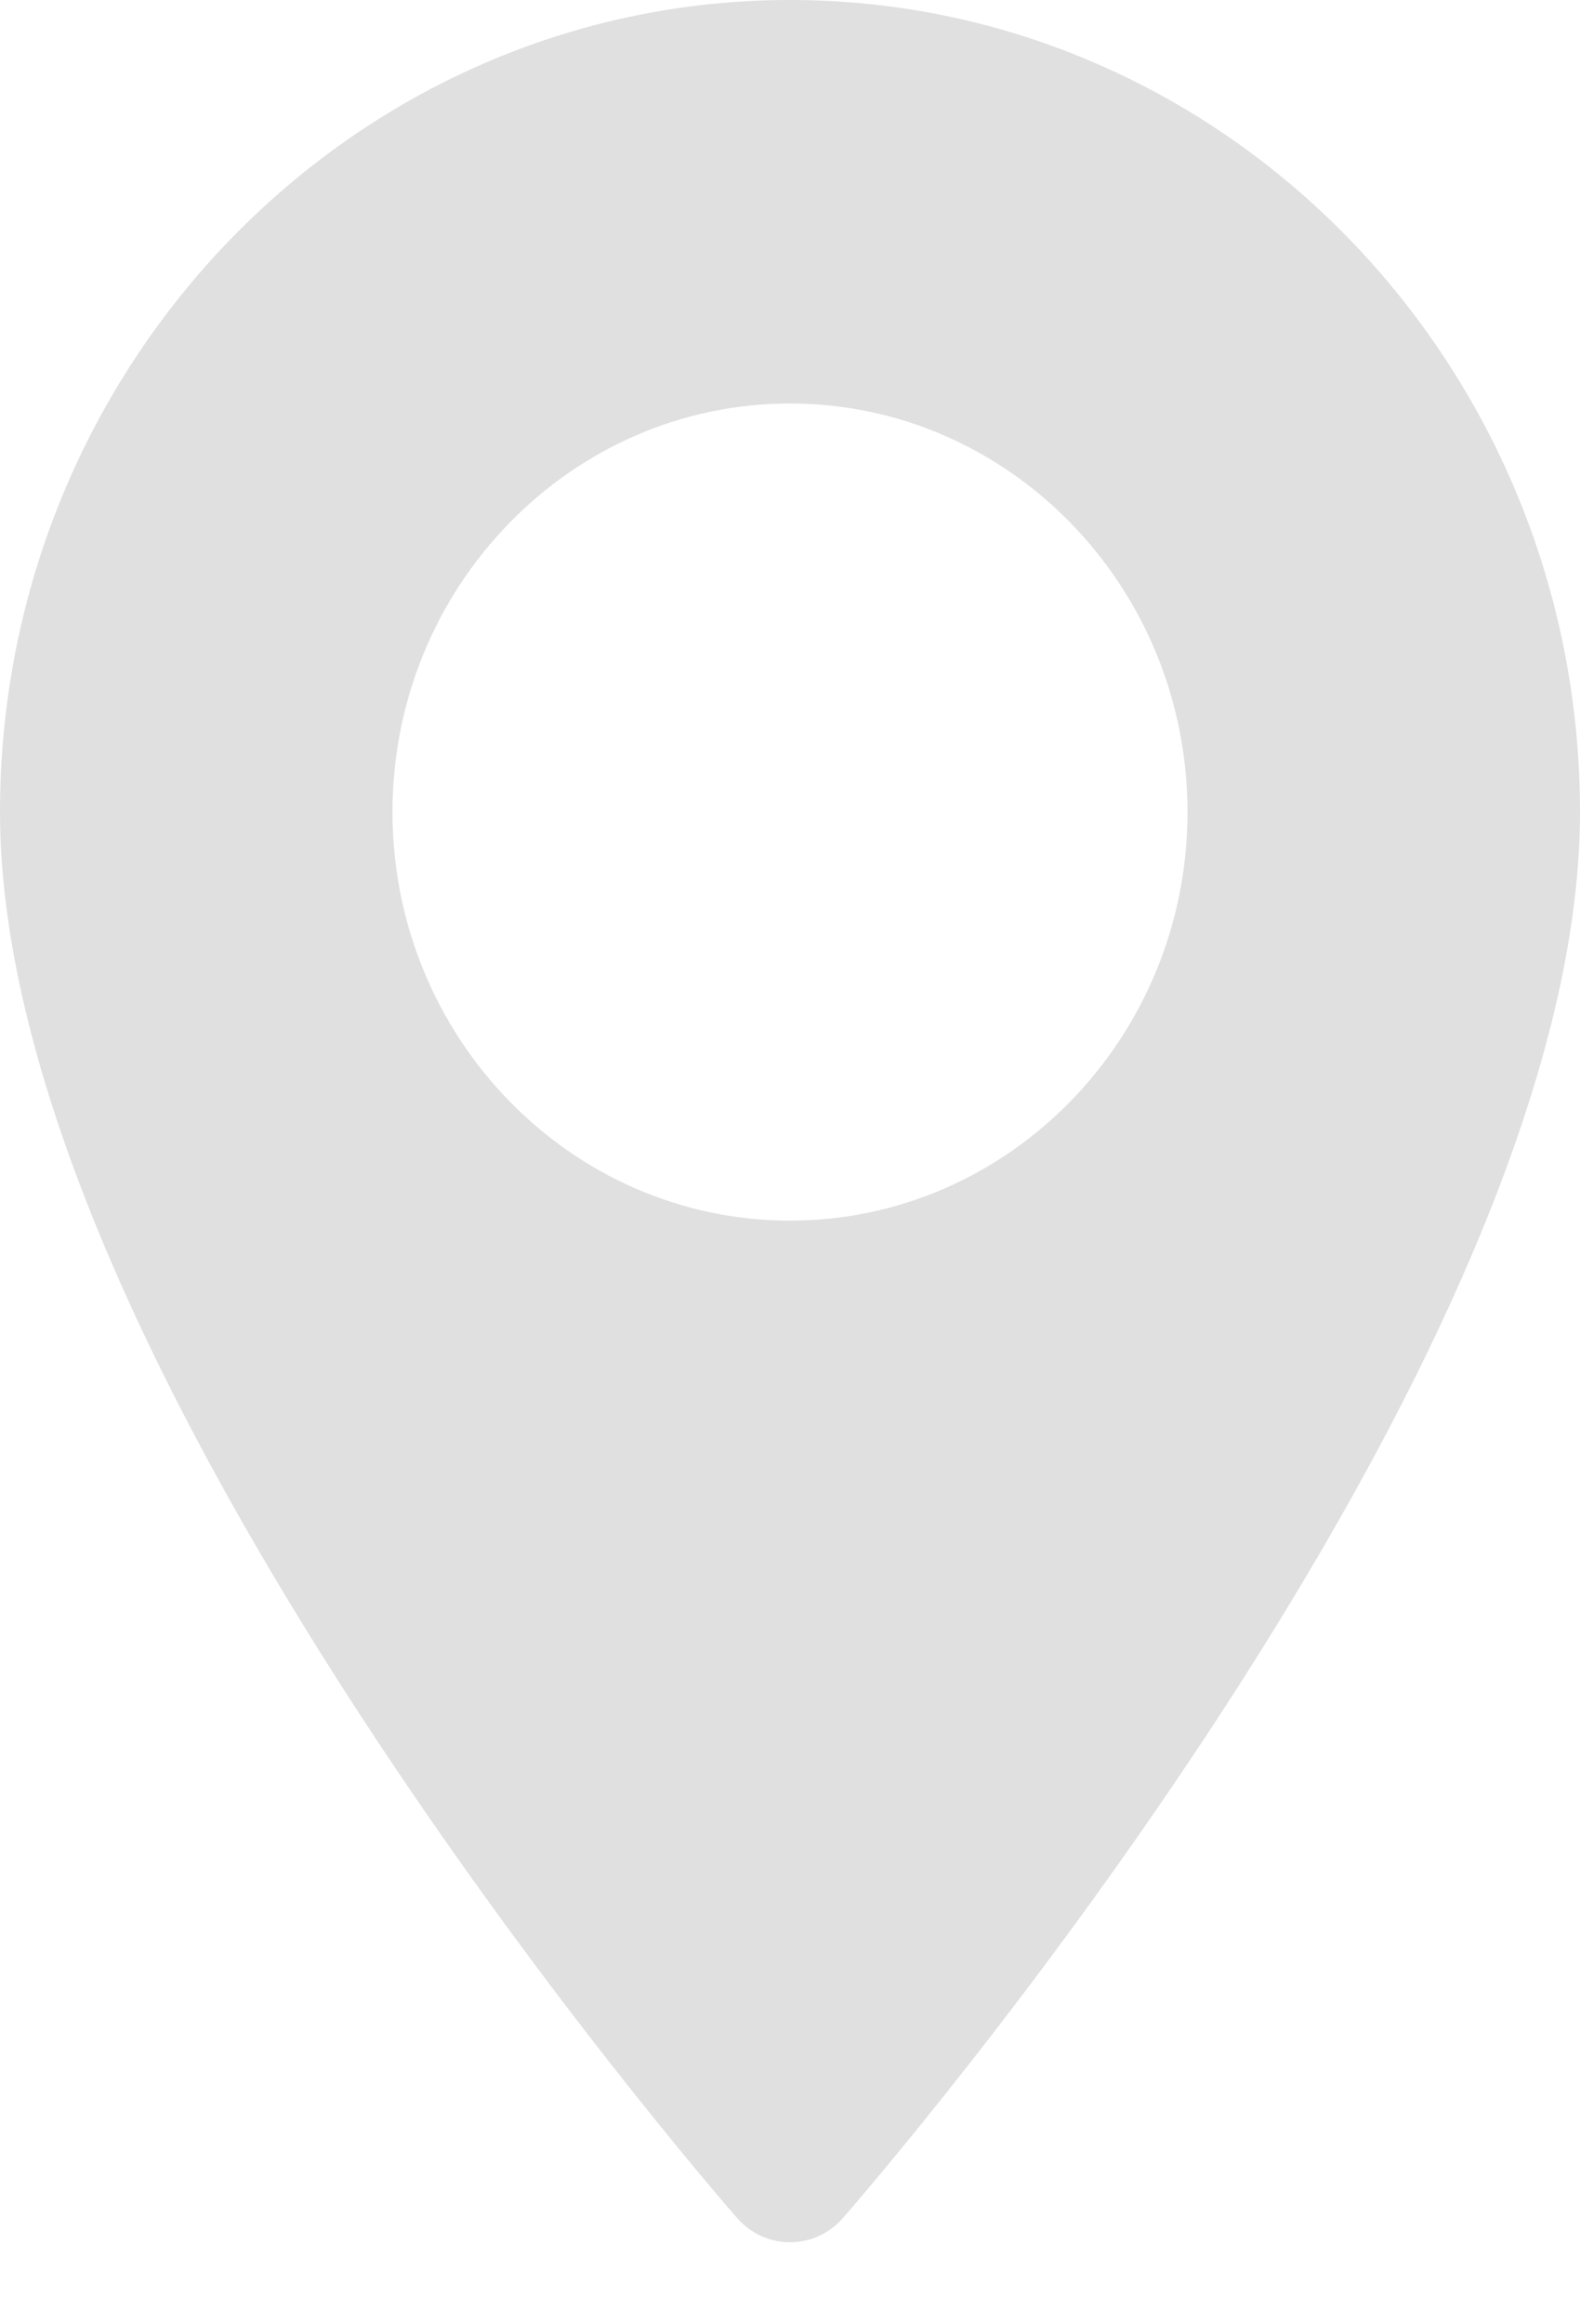 <svg width="17" height="25" viewBox="0 0 17 25" fill="none" xmlns="http://www.w3.org/2000/svg">
<path d="M8.5 0C3.813 0 0 3.918 0 8.734C0 14.711 7.607 23.486 7.931 23.857C8.235 24.205 8.766 24.204 9.069 23.857C9.393 23.486 17 14.711 17 8.734C17 3.918 13.187 0 8.5 0ZM8.5 13.129C6.142 13.129 4.223 11.158 4.223 8.734C4.223 6.311 6.142 4.34 8.5 4.34C10.858 4.34 12.777 6.311 12.777 8.735C12.777 11.158 10.858 13.129 8.5 13.129Z" fill="#E0E0E0"/>
</svg>
